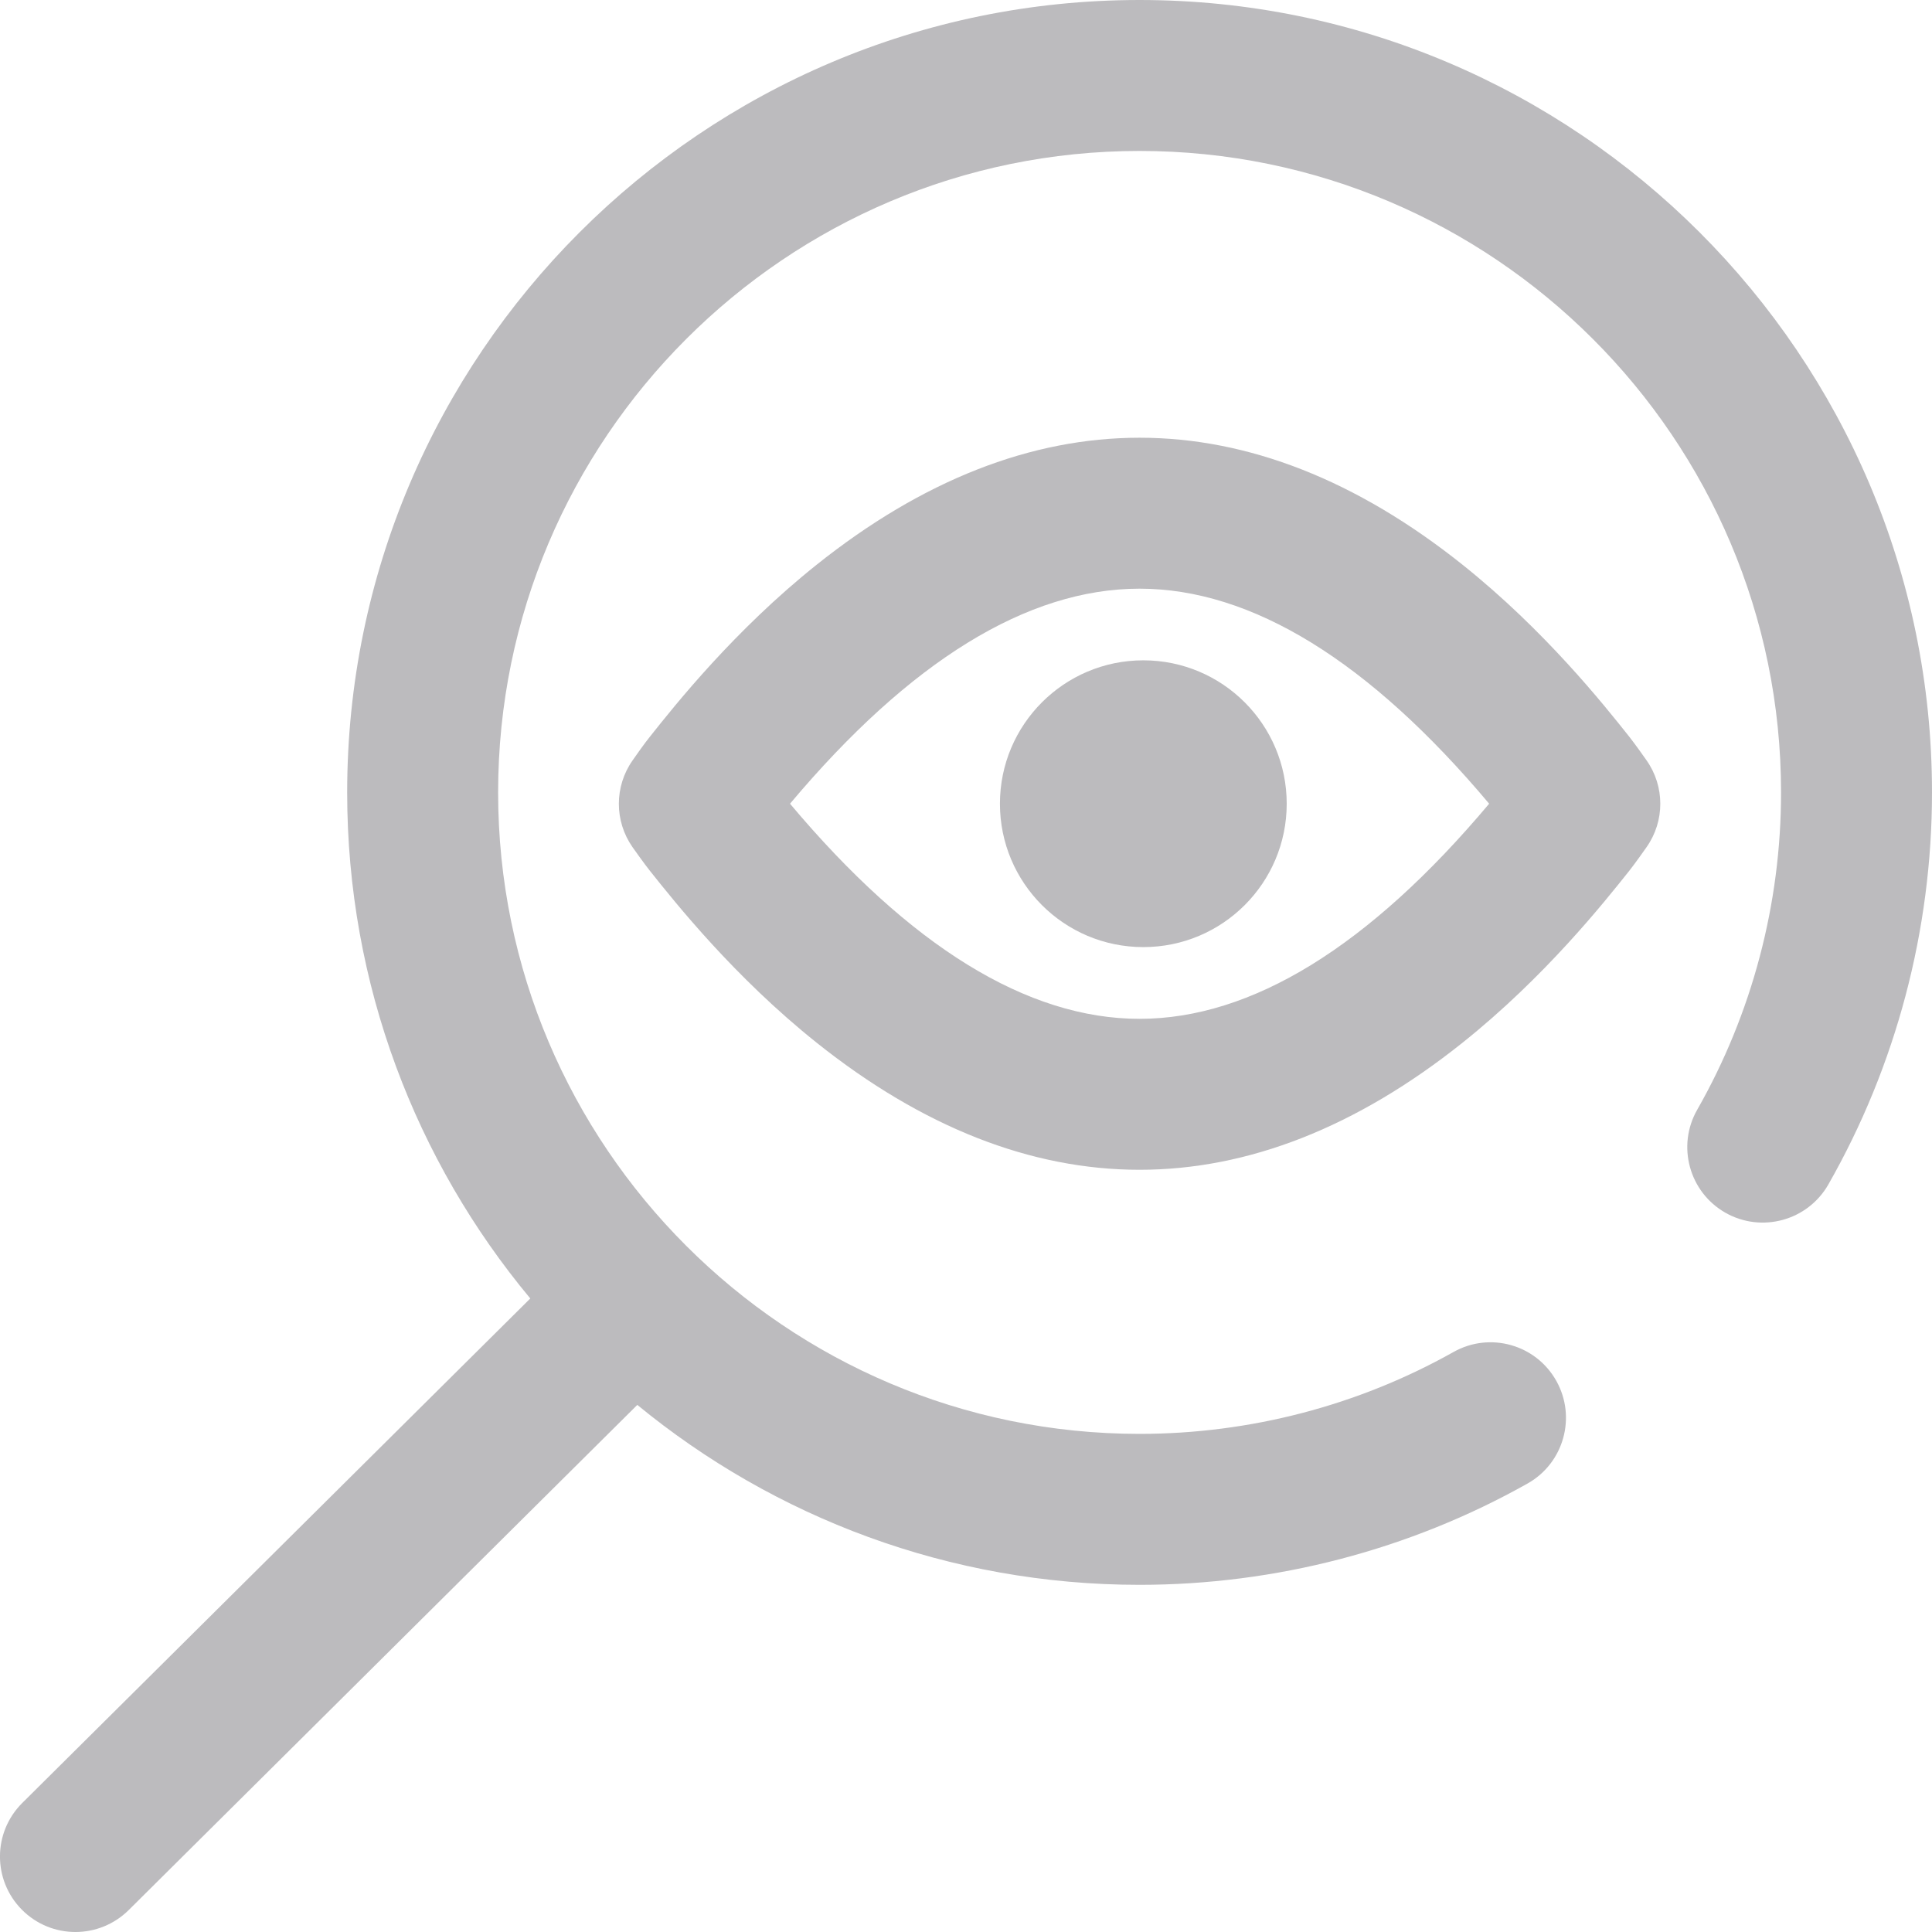 <svg xmlns="http://www.w3.org/2000/svg" xmlns:xlink="http://www.w3.org/1999/xlink" height="23" width="23">
  <g opacity="1">
    <g opacity="1">
      <g opacity="1">
        <path fill="rgb(188,187,190)" fill-opacity="1" opacity="1" fill-rule="evenodd" d="M23 9.434C23 11.072 22.573 12.686 21.766 14.101C21.52 14.532 20.971 14.682 20.54 14.437C20.109 14.191 19.959 13.642 20.205 13.211C20.858 12.066 21.203 10.76 21.203 9.434C21.203 5.223 17.777 1.797 13.566 1.797C9.355 1.797 5.93 5.223 5.93 9.434C5.93 13.644 9.355 17.07 13.566 17.07C14.877 17.07 16.169 16.733 17.304 16.095C17.736 15.852 18.284 16.005 18.527 16.438C18.77 16.87 18.617 17.418 18.185 17.661C16.782 18.45 15.185 18.867 13.566 18.867C11.299 18.867 9.216 18.063 7.587 16.725L1.532 22.739C1.356 22.913 1.127 23 0.898 23C0.667 23 0.437 22.912 0.261 22.735C-0.089 22.383 -0.087 21.814 0.265 21.464L6.313 15.458C4.952 13.823 4.133 11.722 4.133 9.434C4.133 4.232 8.365 0 13.566 0C18.768 0 23 4.232 23 9.434ZM19.602 9.052C19.82 9.362 19.82 9.775 19.602 10.085C19.571 10.13 19.462 10.283 19.395 10.368C19.094 10.746 18.39 11.632 17.41 12.414C16.153 13.417 14.86 13.926 13.566 13.926C12.273 13.926 10.98 13.417 9.723 12.414C8.743 11.632 8.039 10.746 7.738 10.368C7.67 10.283 7.562 10.13 7.53 10.085C7.313 9.775 7.313 9.362 7.531 9.052C7.562 9.007 7.67 8.853 7.738 8.769C8.039 8.39 8.743 7.504 9.723 6.722C10.98 5.719 12.273 5.211 13.566 5.211C14.86 5.211 16.153 5.719 17.41 6.722C18.39 7.504 19.094 8.39 19.395 8.769C19.462 8.854 19.571 9.007 19.602 9.052ZM13.566 7.008C14.901 7.008 16.3 7.869 17.728 9.568C16.299 11.268 14.901 12.129 13.566 12.129C12.232 12.129 10.833 11.268 9.405 9.568C10.833 7.869 12.232 7.008 13.566 7.008ZM13.611 7.861C12.668 7.861 11.904 8.626 11.904 9.568C11.904 10.511 12.668 11.275 13.611 11.275C14.554 11.275 15.318 10.511 15.318 9.568C15.318 8.626 14.554 7.861 13.611 7.861Z"/>
      </g>
    </g>
  </g>
</svg>
